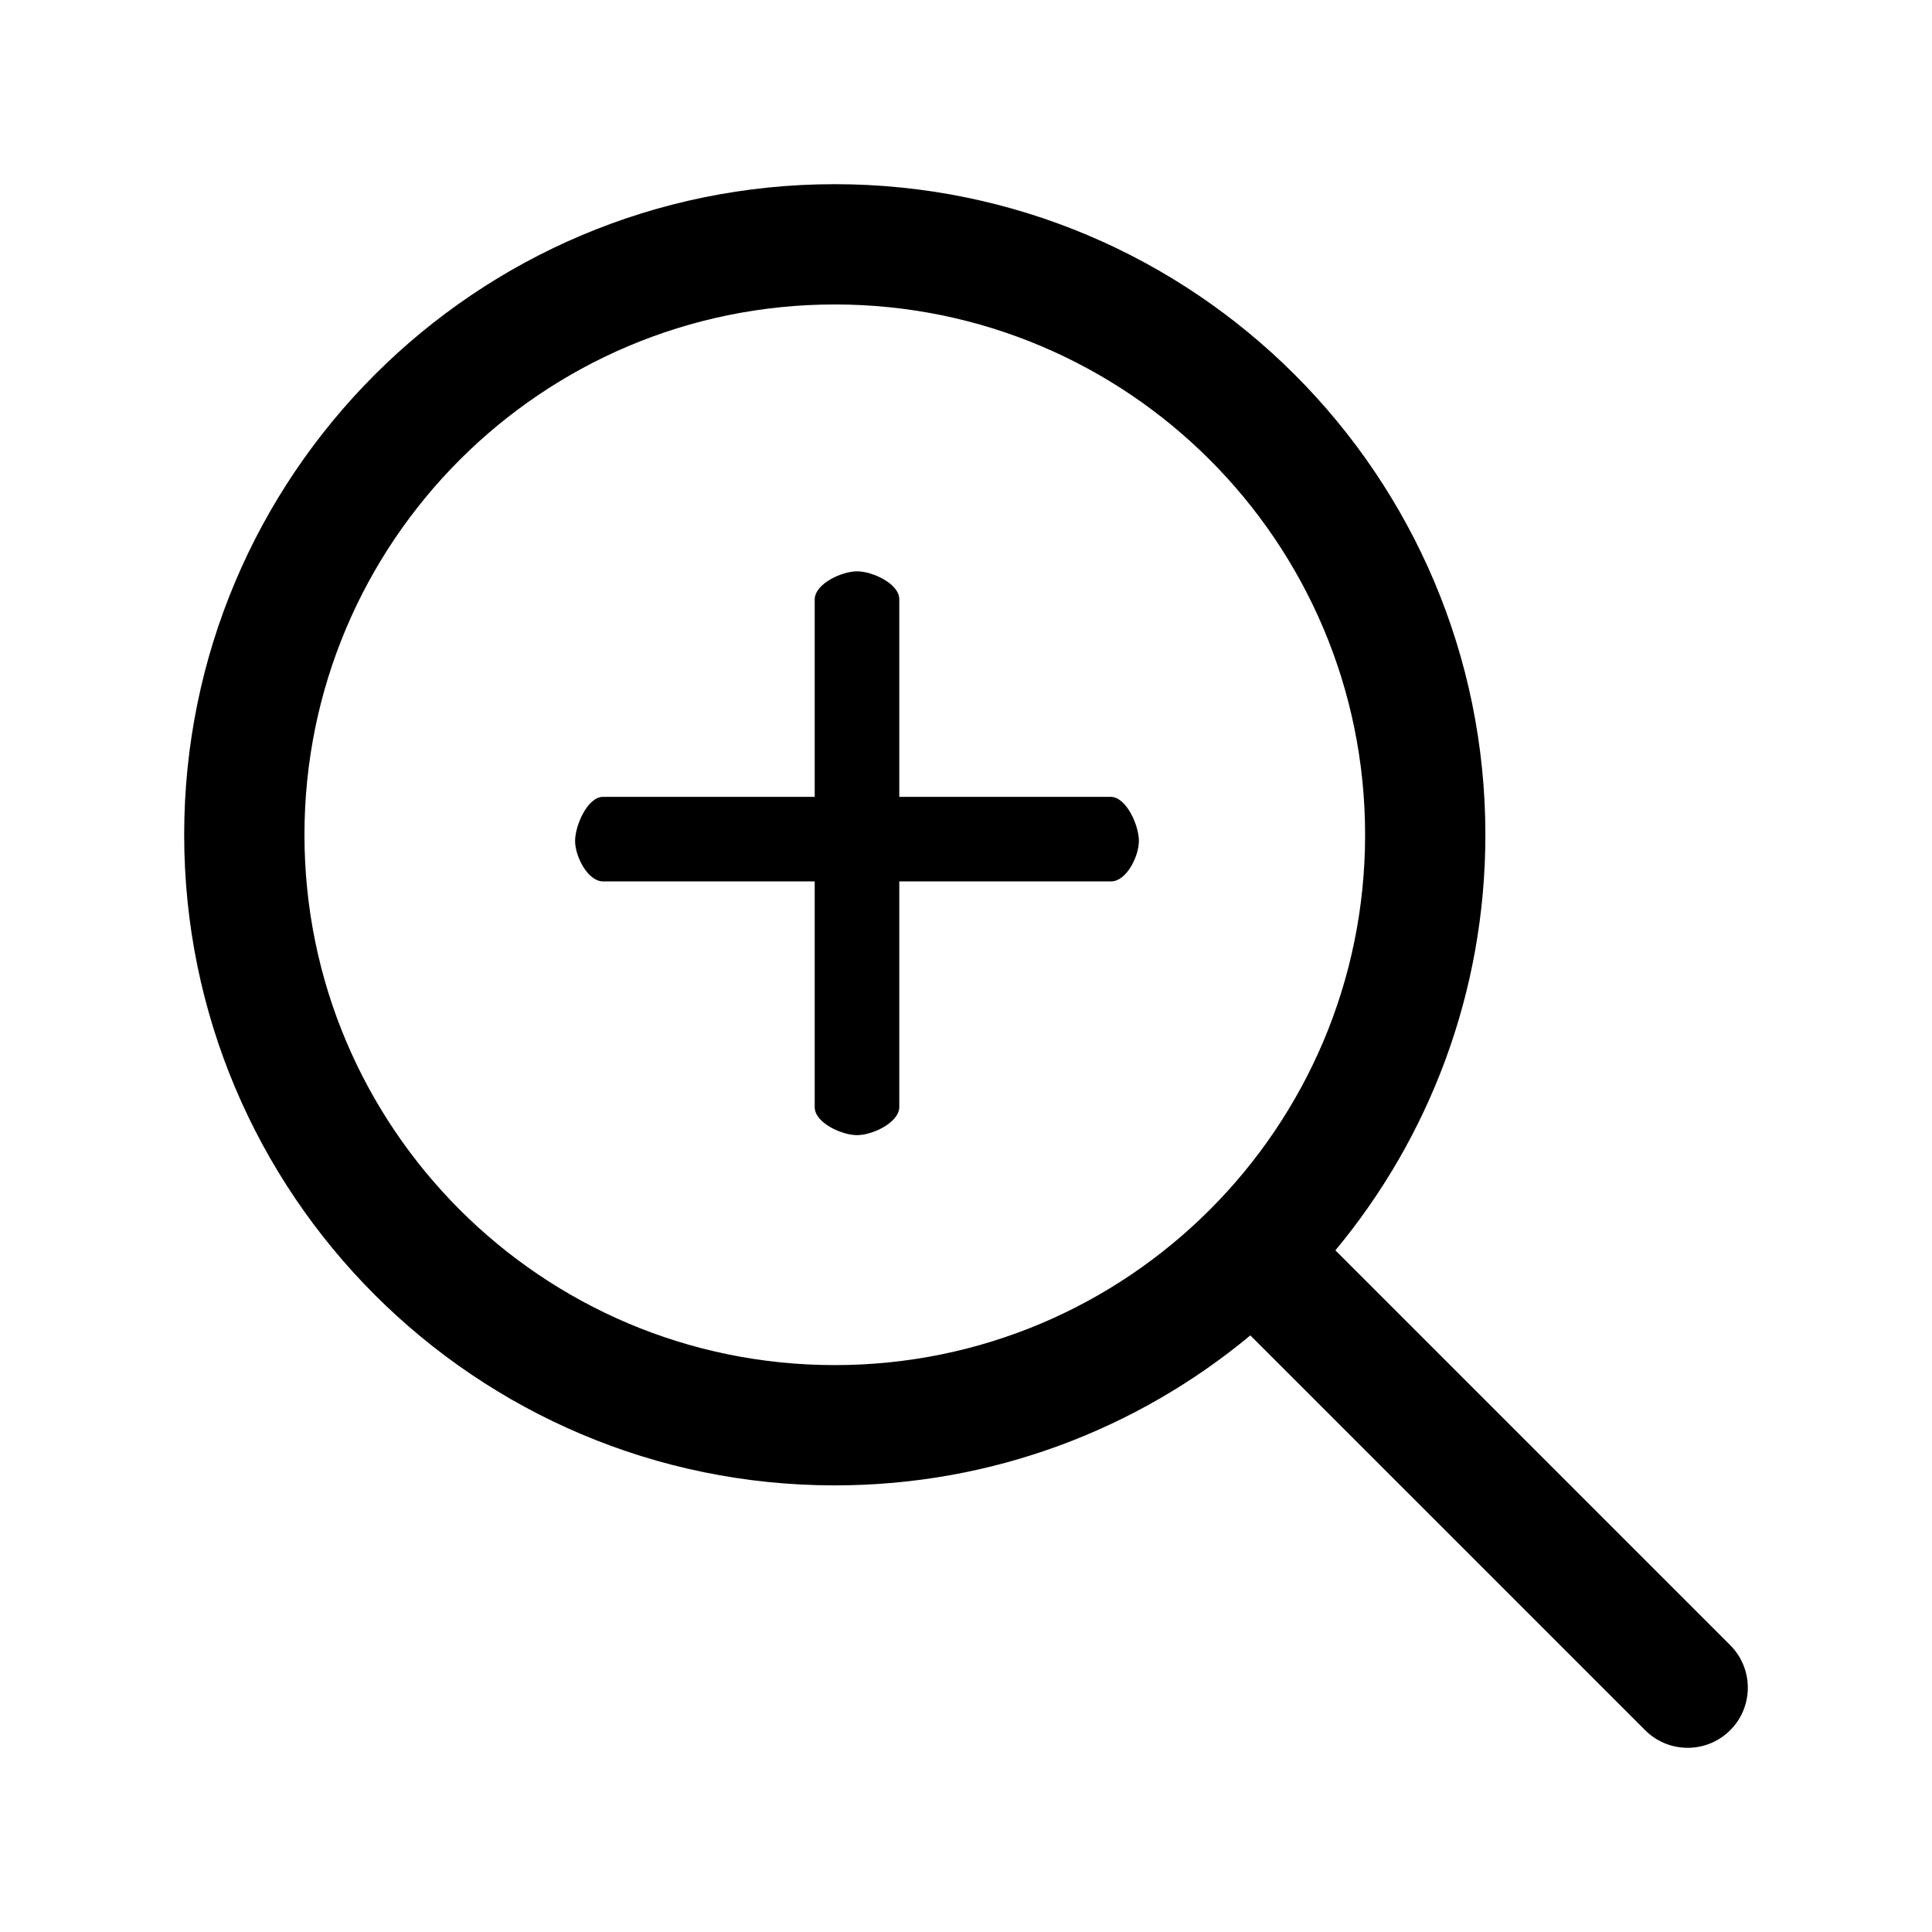<svg width="512" height="512" viewBox="0 0 256 257" fill="none" xmlns="http://www.w3.org/2000/svg">
<path fill-rule="evenodd" clip-rule="evenodd" d="M24 111.045C24 63.248 62.748 24.5 110.546 24.5C158.341 24.503 197.087 63.248 197.09 111.045C197.09 132.063 189.598 151.331 177.138 166.324L229.657 218.843C232.781 221.967 232.781 227.033 229.657 230.157C226.576 233.238 221.608 233.28 218.474 230.285L218.343 230.157L165.824 177.638C150.831 190.098 131.563 197.59 110.545 197.59C62.748 197.59 24 158.842 24 111.045ZM181.09 111.046C181.088 72.085 149.505 40.502 110.544 40.5C71.584 40.5 40 72.084 40 111.045C40 150.006 71.584 181.59 110.545 181.59C149.506 181.59 181.09 150.006 181.09 111.046ZM113.5 76C115.571 76 119.085 77.639 119.124 79.676L119.125 79.75V106H147.25C149.321 106 151 109.788 151 111.859C151 113.906 149.361 117.21 147.324 117.249L147.25 117.25H119.125V147.25C119.125 149.321 115.571 151 113.5 151C111.454 151 107.915 149.361 107.876 147.324L107.875 147.25V117.25H79.75C77.679 117.25 76 113.93 76 111.859C76 109.813 77.639 106.04 79.676 106.001L79.75 106H107.875V79.75C107.875 77.679 111.429 76 113.5 76Z" fill="currentColor"/>
</svg>
